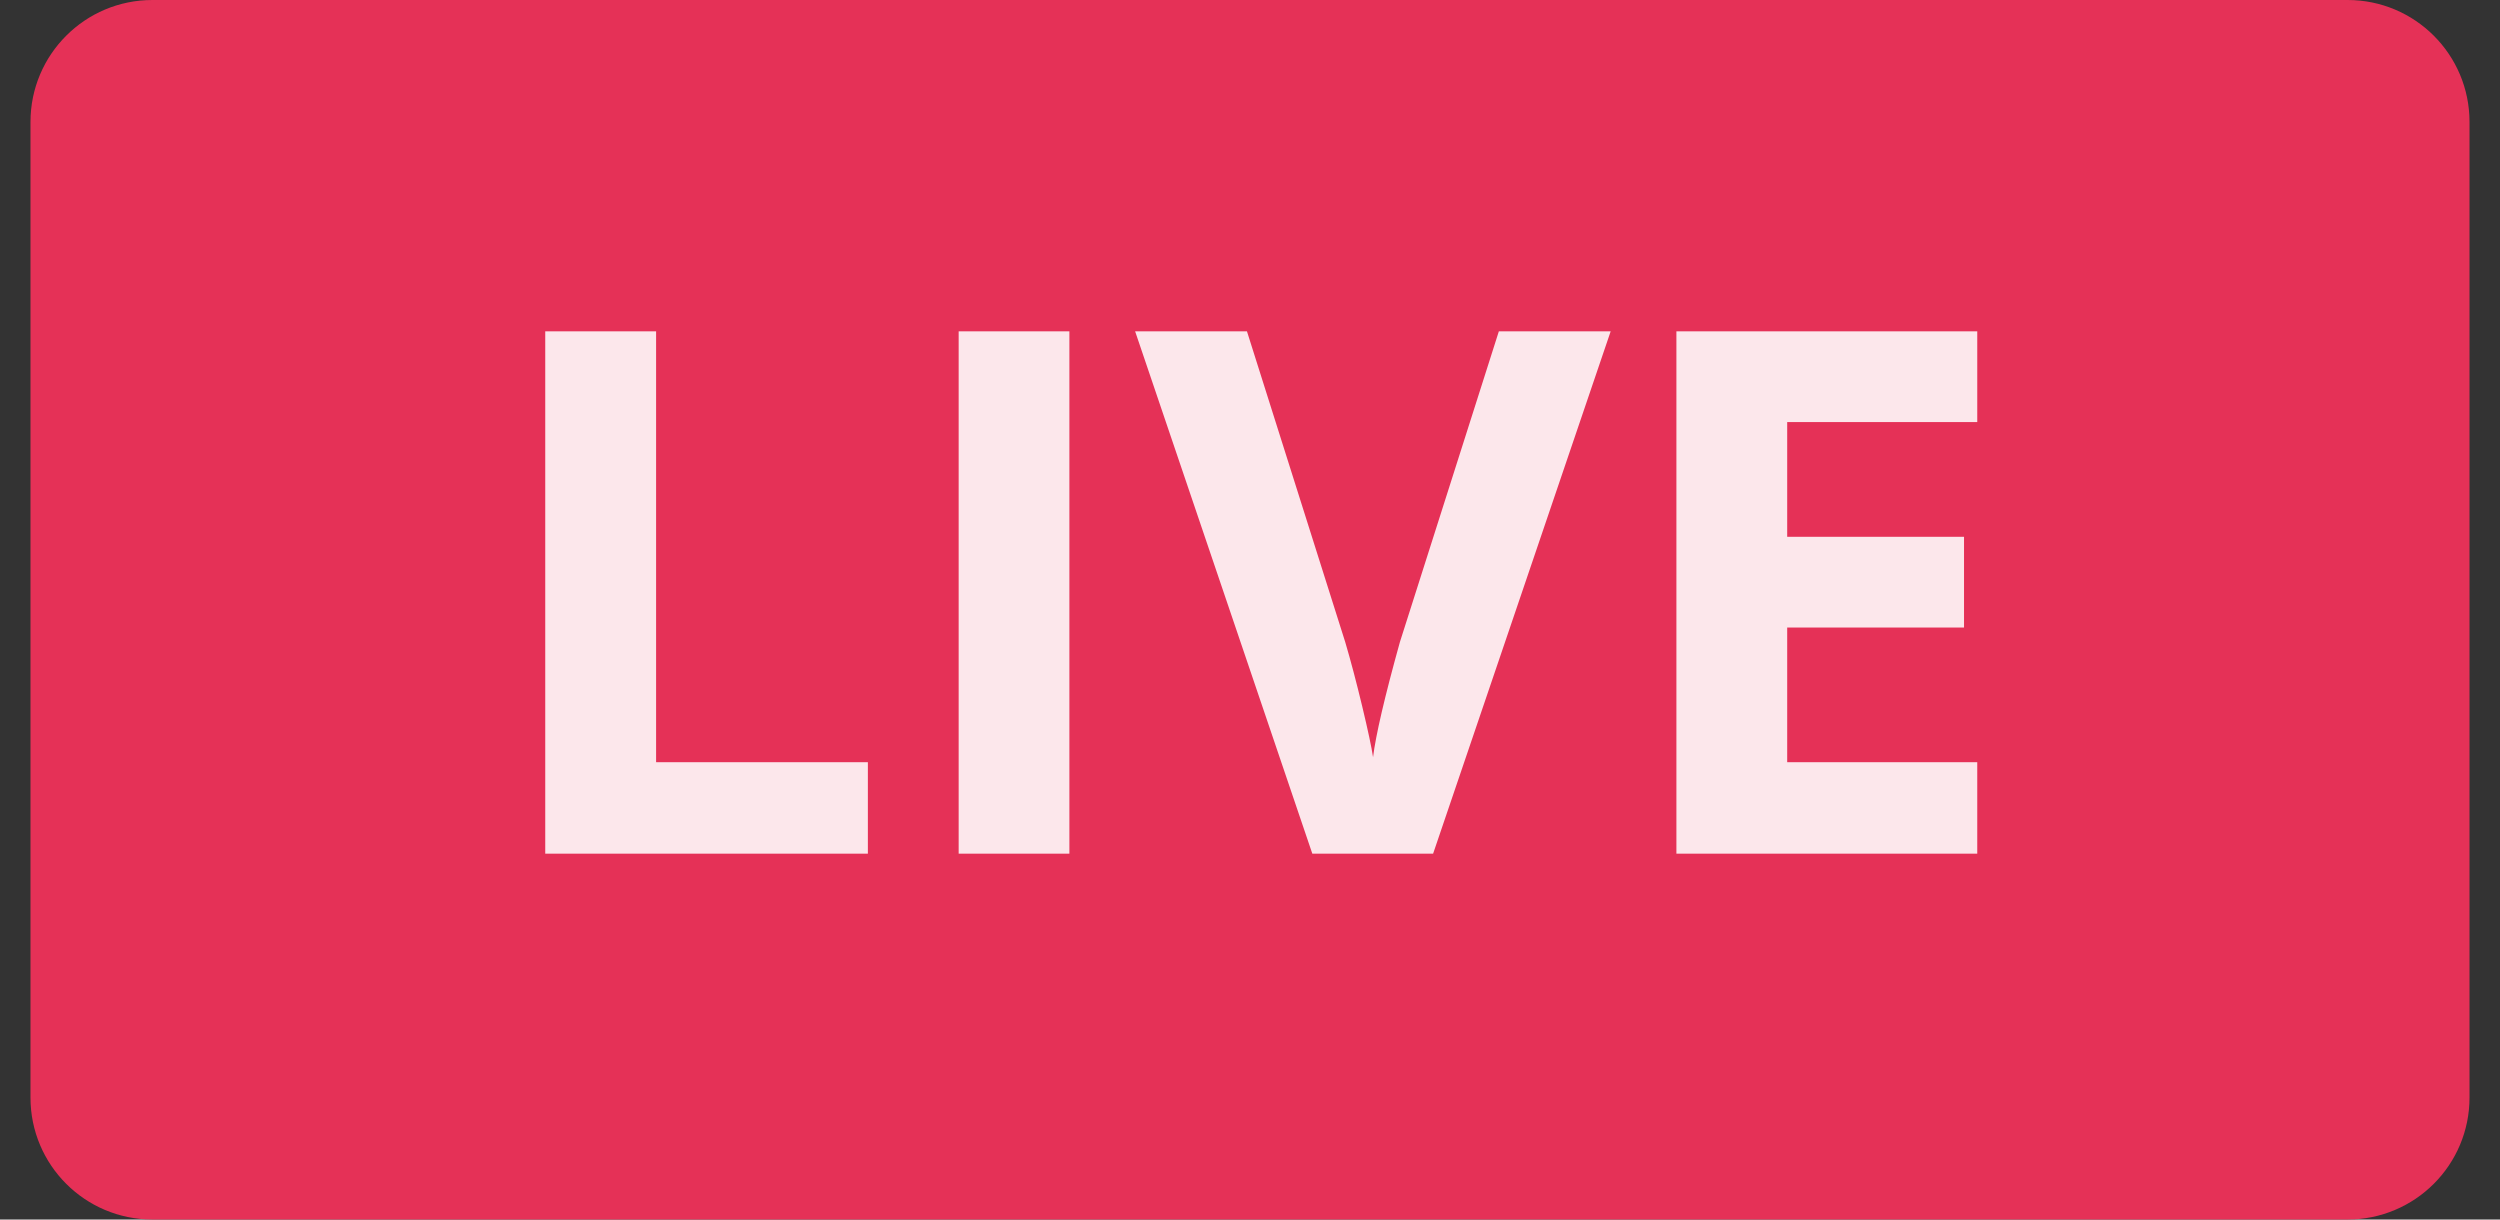 <svg xmlns="http://www.w3.org/2000/svg" width="41" height="20" viewBox="0 0 41 20">
    <rect x="0" y="0" width="41" height="20" fill="#333333" stroke="none"/>
    <g fill="none" fill-rule="evenodd">
        <g>
            <g>
                <g>
                    <path fill="#E53157" d="M2.5 0h36c1.105 0 2 .895 2 2v16c0 1.105-.895 2-2 2h-36c-1.105 0-2-.895-2-2V2c0-1.105.895-2 2-2z" transform="translate(-368 -528) translate(280 504) translate(88 24)"/>
                    <path fill="#FFF" fill-opacity=".88" fill-rule="nonzero" d="M14.233 14v-1.5H10.76V5.434H8.942V14h5.291zm3.305 0V5.434h-1.816V14h1.816zm5.965 0l2.912-8.566h-1.834l-1.623 5.097c-.25.899-.396 1.528-.44 1.887-.023-.156-.082-.435-.178-.835-.096-.4-.189-.751-.278-1.052L20.45 5.434h-1.834L21.522 14h1.98zm8.924 0v-1.5H29.31v-2.209h2.9V8.803h-2.9V6.922h3.117V5.434h-4.934V14h4.934z" transform="translate(-368 -528) translate(280 504) translate(88 24)"/>
                </g>
            </g>
        </g>
    </g>
</svg>
